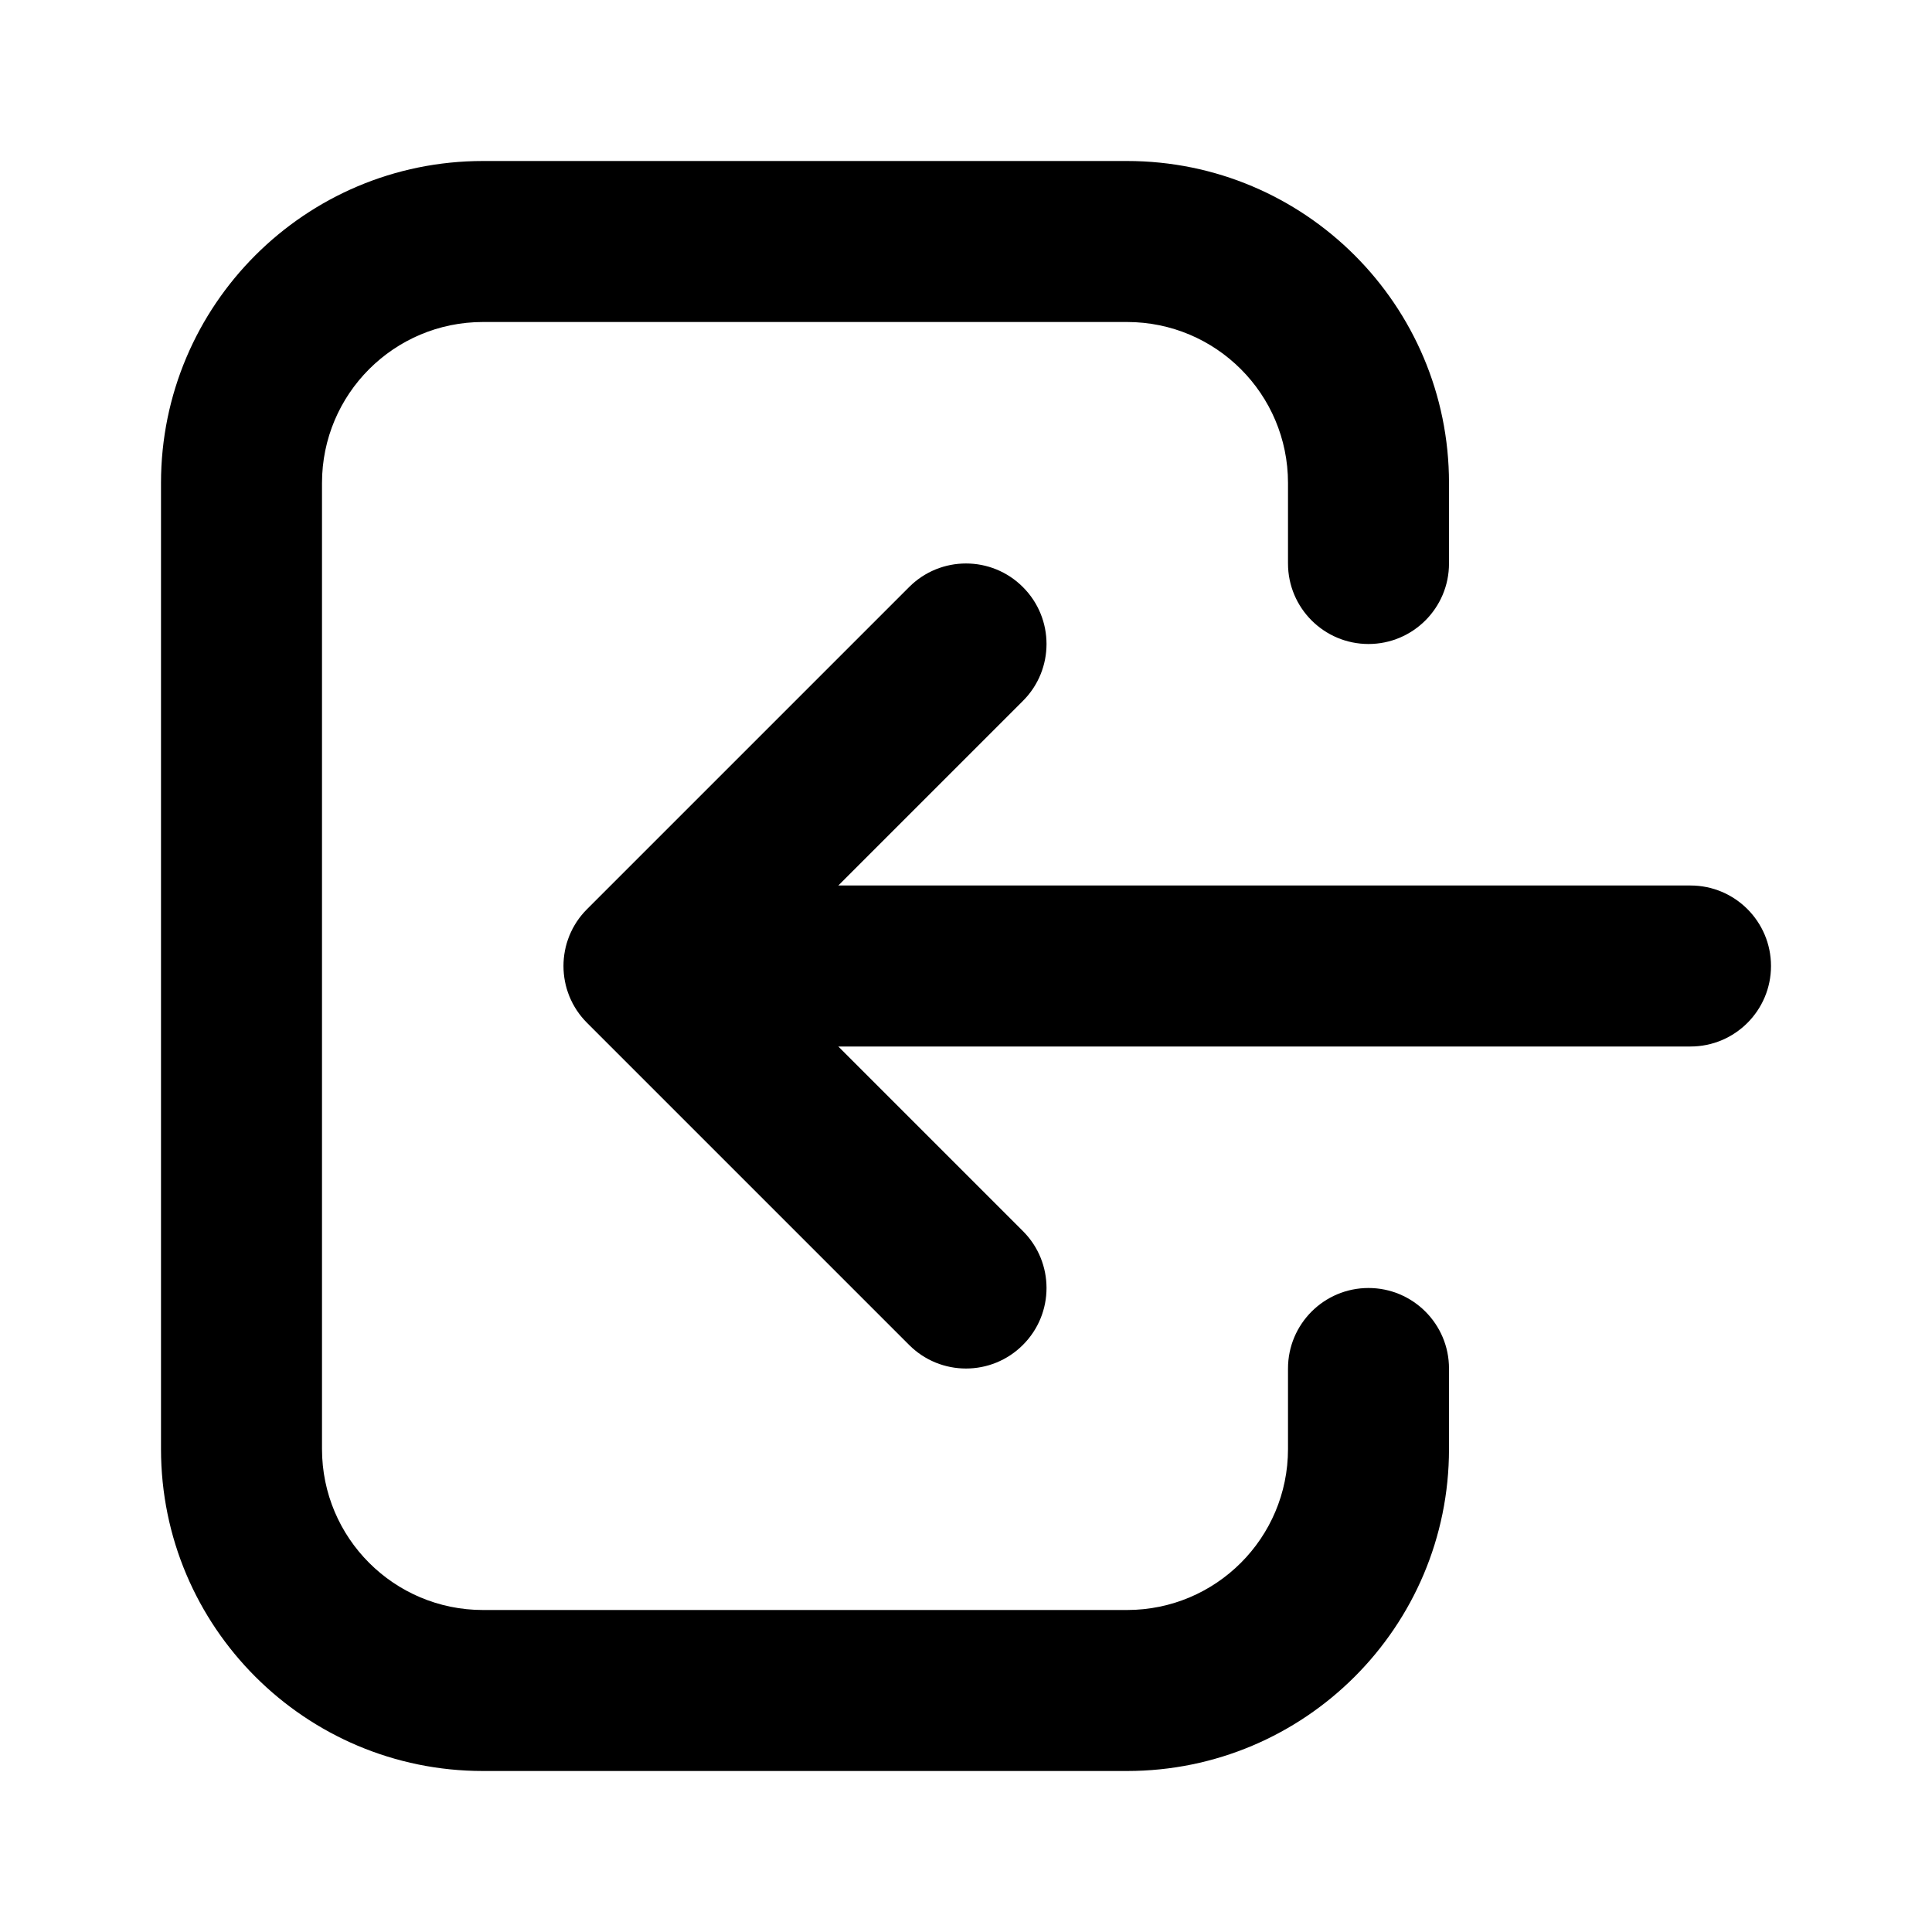 <svg width="24" height="24" viewBox="0 0 24 24" fill="none" xmlns="http://www.w3.org/2000/svg">
<g id="logout">
<path id="icon" d="M21 13C21.552 13 22 12.552 22 12C22 11.448 21.552 11 21 11V13ZM8 12L7.293 11.293C6.902 11.683 6.902 12.317 7.293 12.707L8 12ZM11.293 16.707C11.683 17.098 12.317 17.098 12.707 16.707C13.098 16.317 13.098 15.683 12.707 15.293L11.293 16.707ZM12.707 8.707C13.098 8.317 13.098 7.683 12.707 7.293C12.317 6.902 11.683 6.902 11.293 7.293L12.707 8.707ZM14 21V20V21ZM6 21V22V21ZM3 18H4H3ZM3 6H2H3ZM6 3V2V3ZM14 3V4V3ZM17 18L16 18V18H17ZM17 6H16H17ZM16 7C16 7.552 16.448 8 17 8C17.552 8 18 7.552 18 7H16ZM18 17C18 16.448 17.552 16 17 16C16.448 16 16 16.448 16 17L18 17ZM21 11L8 11V13L21 13V11ZM12.707 15.293L8.707 11.293L7.293 12.707L11.293 16.707L12.707 15.293ZM8.707 12.707L12.707 8.707L11.293 7.293L7.293 11.293L8.707 12.707ZM14 20H6V22H14V20ZM4 18L4 6H2L2 18H4ZM6 4L14 4V2L6 2V4ZM4 6C4 4.895 4.895 4 6 4V2C3.791 2 2 3.791 2 6H4ZM6 20C4.895 20 4 19.105 4 18H2C2 20.209 3.791 22 6 22V20ZM16 18C16 19.105 15.105 20 14 20V22C16.209 22 18 20.209 18 18H16ZM18 6C18 3.791 16.209 2 14 2V4C15.105 4 16 4.895 16 6H18ZM16 6V7H18V6H16ZM16 17L16 18L18 18L18 17L16 17Z" fill="black"/>
</g>
</svg>
